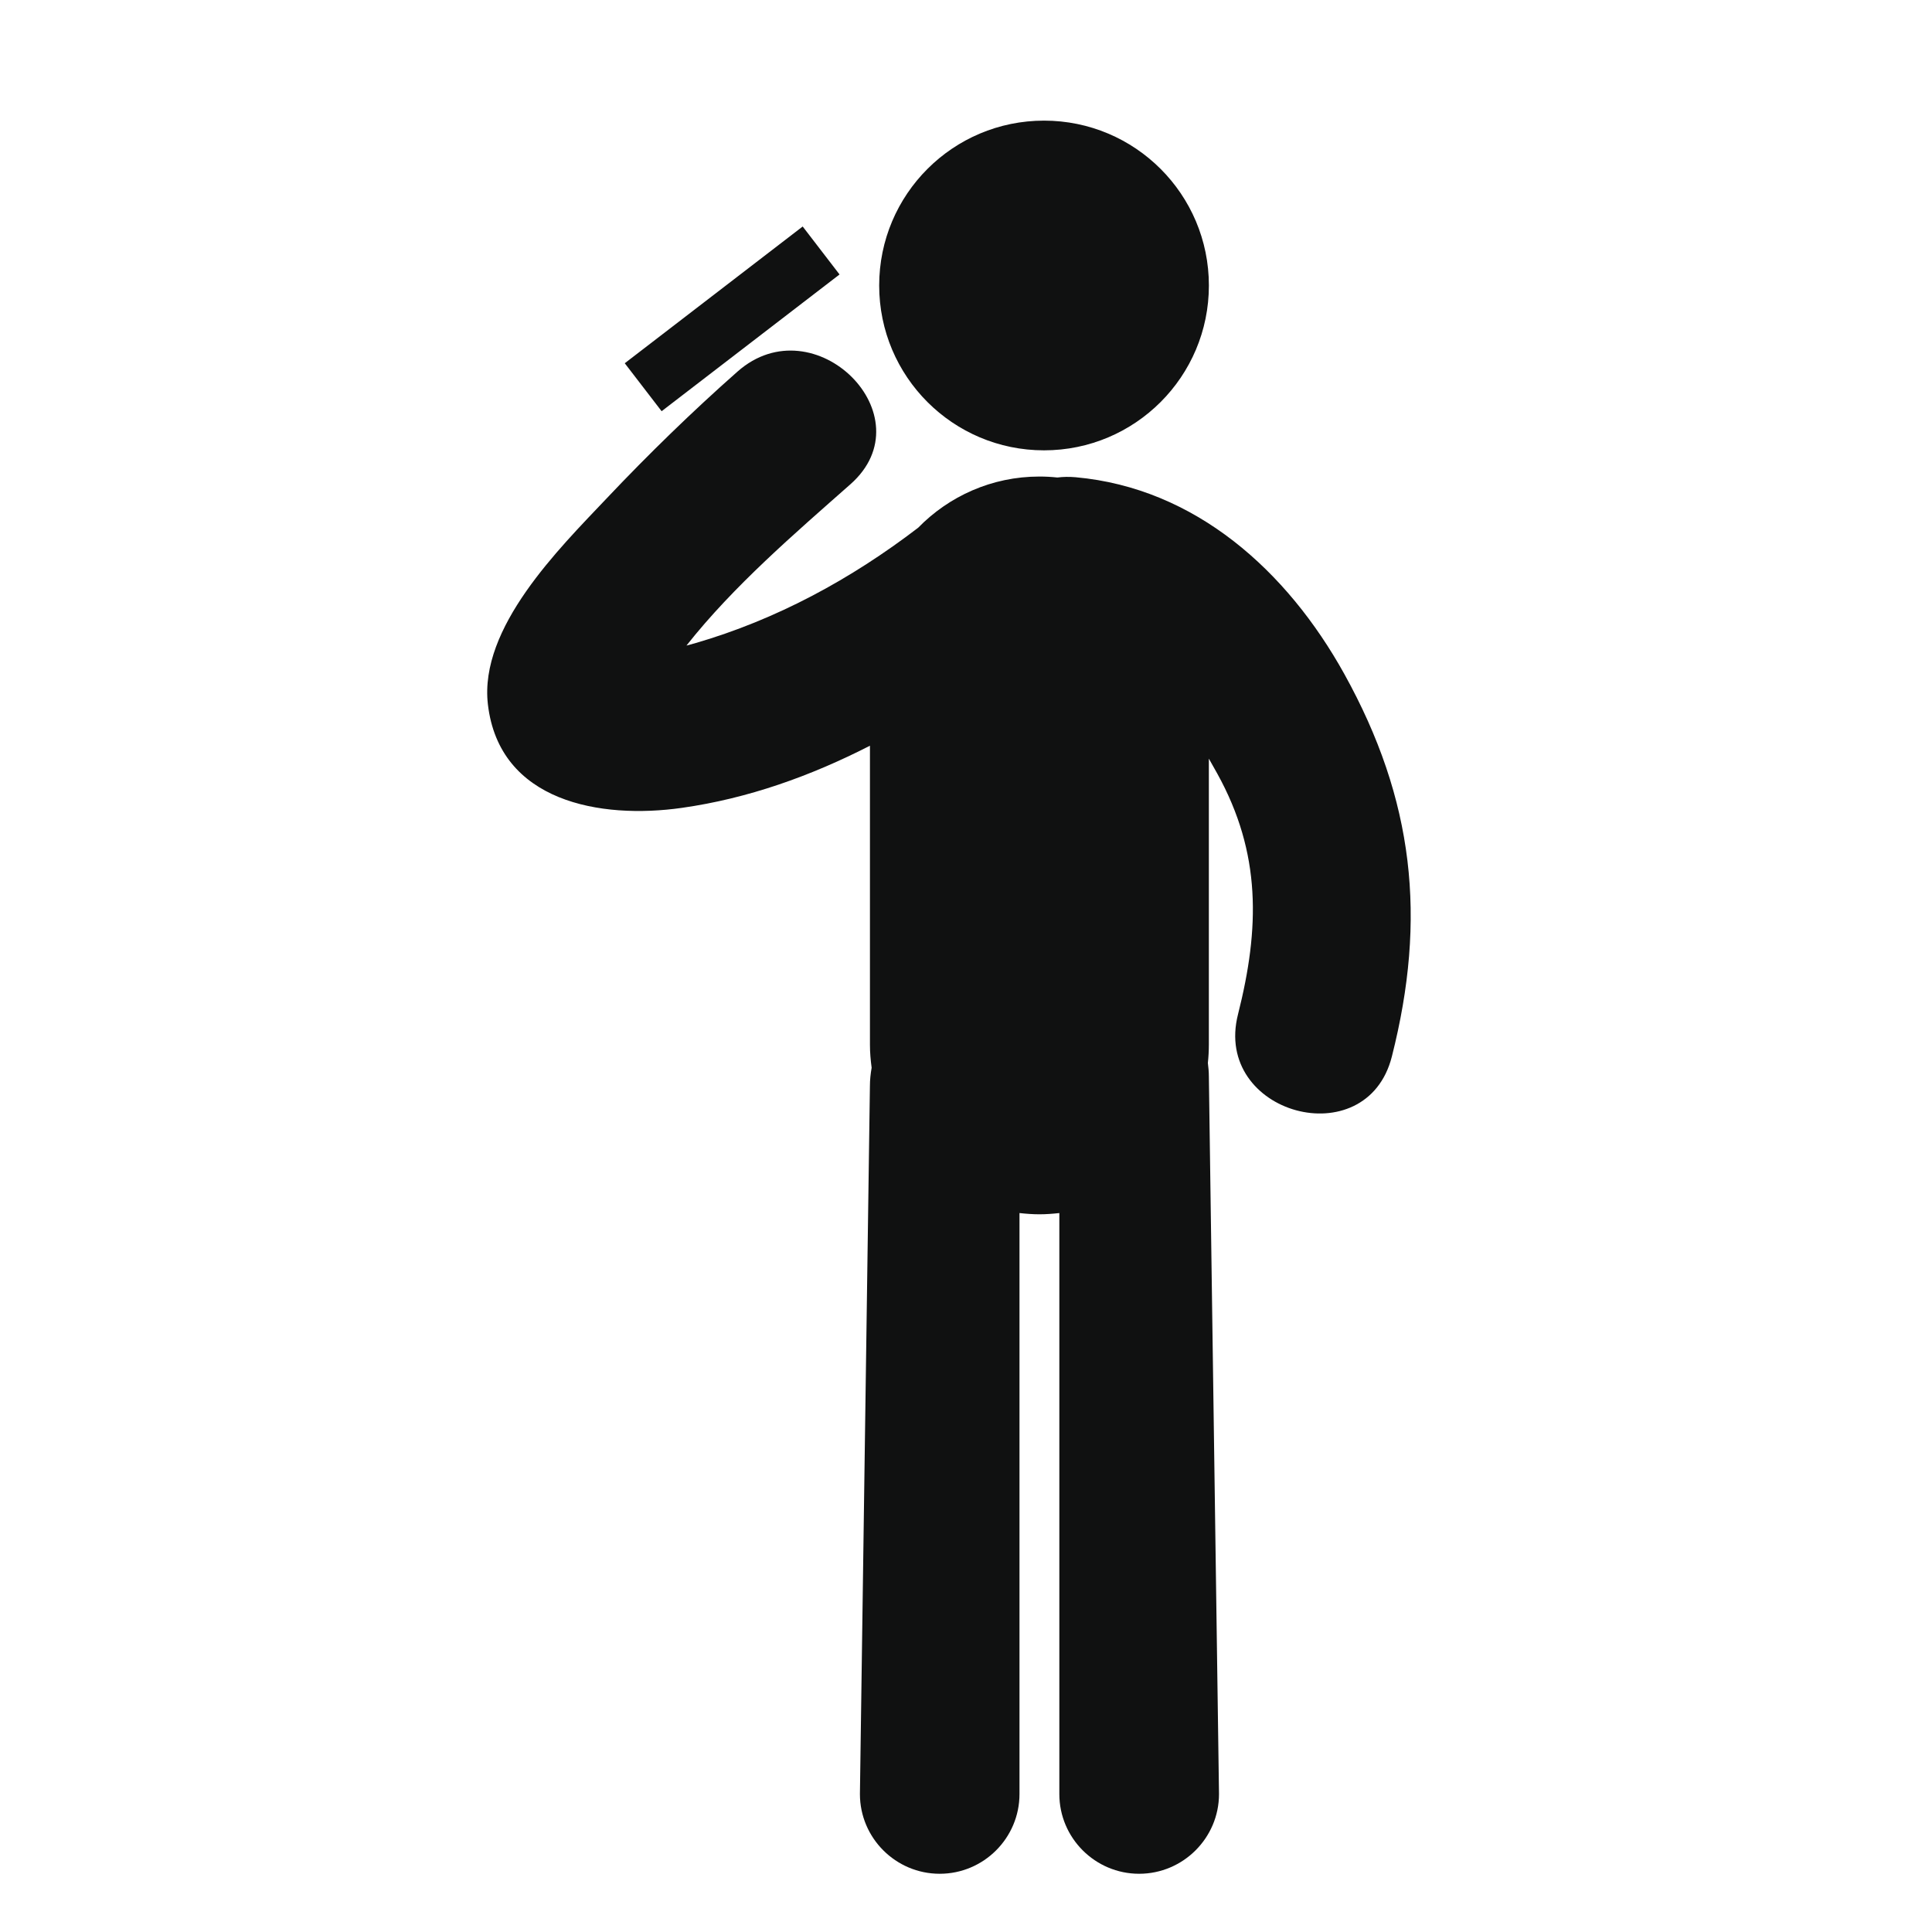 <?xml version="1.0" encoding="utf-8"?>
<!-- Generator: Adobe Illustrator 16.0.4, SVG Export Plug-In . SVG Version: 6.00 Build 0)  -->
<!DOCTYPE svg PUBLIC "-//W3C//DTD SVG 1.1//EN" "http://www.w3.org/Graphics/SVG/1.1/DTD/svg11.dtd">
<svg version="1.1" id="Capa_1" xmlns="http://www.w3.org/2000/svg" xmlns:xlink="http://www.w3.org/1999/xlink" x="0px" y="0px"
	 width="64px" height="64px" viewBox="0 0 64 64" enable-background="new 0 0 64 64" xml:space="preserve">
<path fill="#101111" d="M34.585,3.996c3.017,0,5.461,2.445,5.461,5.461s-2.444,5.461-5.461,5.461c-3.016,0-5.461-2.445-5.461-5.461
	S31.569,3.996,34.585,3.996z M26.59,7.503l1.221,1.589l-5.894,4.53l-1.221-1.589L26.59,7.503z M44.533,22.328
	c-1.893-3.413-4.928-6.16-8.9-6.519c-0.216-0.019-0.419-0.015-0.607,0.009c-0.191-0.021-0.393-0.032-0.594-0.032
	c-1.574,0-2.997,0.651-4.017,1.696c-2.227,1.705-4.692,3.043-7.394,3.827c-0.088,0.025-0.187,0.051-0.281,0.076
	c1.556-1.972,3.591-3.717,5.429-5.341c2.559-2.258-1.192-5.982-3.737-3.736c-1.509,1.333-2.954,2.741-4.337,4.203
	c-1.576,1.664-4.228,4.278-3.933,6.821c0.376,3.233,3.73,3.812,6.423,3.43c2.192-0.31,4.271-1.055,6.233-2.059v9.908
	c0,0.258,0.023,0.51,0.056,0.759c-0.034,0.196-0.057,0.399-0.057,0.61L28.486,59.43c0,1.455,1.186,2.641,2.643,2.641
	s2.643-1.186,2.643-2.641V40.184c0.217,0.024,0.438,0.041,0.66,0.041c0.223,0,0.442-0.017,0.66-0.041V59.43
	c0,1.455,1.186,2.641,2.643,2.641c1.455,0,2.646-1.186,2.646-2.641L40.045,35.65c0-0.153-0.016-0.299-0.033-0.438
	c0.021-0.196,0.033-0.397,0.033-0.603v-9.478c0.098,0.169,0.189,0.334,0.277,0.492c1.466,2.646,1.408,5.132,0.689,7.976
	c-0.841,3.305,4.258,4.705,5.096,1.401C47.271,30.414,46.843,26.496,44.533,22.328z"/>
</svg>
